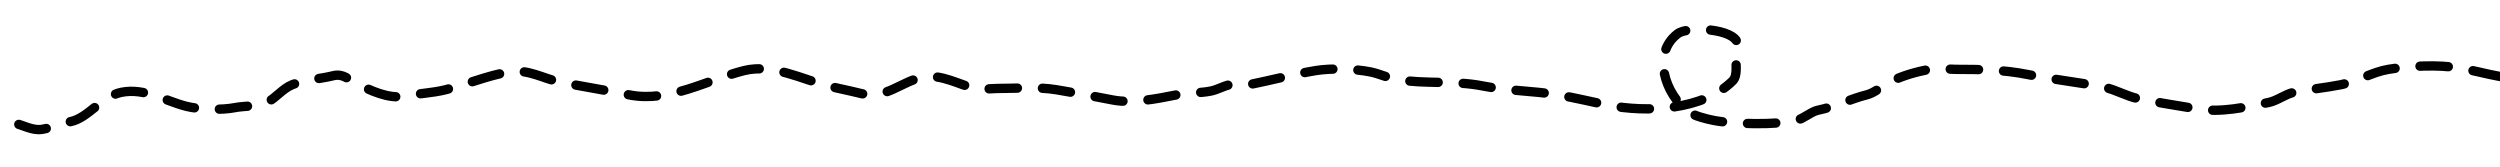 <?xml version="1.0" encoding="UTF-8" standalone="no"?>
<!DOCTYPE svg PUBLIC "-//W3C//DTD SVG 1.1//EN" "http://www.w3.org/Graphics/SVG/1.1/DTD/svg11.dtd">
<svg height="100%" stroke-miterlimit="10" style="fill-rule:nonzero;clip-rule:evenodd;stroke-linecap:round;stroke-linejoin:round;" version="1.1" viewBox="0 0 3000 200" width="100%" xml:space="preserve" xmlns="http://www.w3.org/2000/svg" xmlns:xlink="http://www.w3.org/1999/xlink">
<defs/>
<clipPath id="ArtboardFrame">
<rect height="200" width="3000" x="0" y="0"/>
</clipPath>
<g clip-path="url(#ArtboardFrame)" id="Layer-1">
<path d="M-41.069 149.049C-22.774 149.049-2.847 144.448 15.574 147.518C27.353 149.481 38.303 157.252 50.784 155.172C62.3 153.253 73.113 148.257 84.464 145.987C106.144 141.651 121.606 115.595 145.699 110.777C173.843 105.148 198.285 121.244 223.774 127.616C239.503 131.549 265.944 132.348 281.947 129.147C292.734 126.99 310.635 127.816 320.219 123.024C331.38 117.443 338.931 106.354 350.837 101.592C366.083 95.493 383.936 94.848 399.825 90.875C411.72 87.902 418.065 95.403 427.381 100.061C443.295 108.018 466.236 119.233 485.554 115.369C501.845 112.111 518.583 111.705 534.542 107.715C560.298 101.276 584.574 90.701 611.086 86.283C633.914 82.478 651.496 94.365 672.321 98.53C699.662 103.998 727.129 108.267 754.989 113.839C803.102 123.461 848.932 95.711 892.768 84.752C927.363 76.103 962.524 95.302 993.806 103.122C1007.1 106.446 1020.45 109.018 1033.61 112.308C1063.07 119.674 1082.4 96.776 1108.62 92.406C1129.59 88.912 1150.45 101.333 1169.86 106.184C1177.38 108.064 1188.12 106.184 1195.88 106.184C1219.5 106.184 1244.9 103.893 1267.83 107.715C1290.38 111.472 1312.99 115.521 1335.19 119.962C1358.46 124.616 1389.41 118.304 1411.74 113.839C1425.34 111.119 1439.52 111.955 1453.07 109.246C1460.89 107.681 1468.28 103.143 1476.03 101.592C1483.39 100.12 1491.64 103.064 1499 101.592C1525.4 96.312 1551.64 89.245 1578.6 84.752C1597.61 81.583 1625.84 82.565 1644.43 86.283C1655.33 88.464 1665.27 93.583 1676.58 95.468C1710.32 101.092 1745.75 96.443 1779.15 103.122C1808.92 109.077 1839.35 108.818 1869.47 113.839C1889.61 117.195 1909.41 122.133 1929.17 126.086C1975.82 135.416 2043.64 132.561 2079.2 96.999C2085.96 90.24 2082.12 76.255 2083.79 67.912C2084.78 62.985 2086.41 58.04 2085.32 52.603C2081.59 33.952 2025.52 31.247 2013.37 40.356C1981.51 64.252 1998.26 113.223 2025.62 133.74C2032.96 139.248 2047.52 142.713 2056.24 144.456C2079.56 149.121 2132.9 150.167 2155.74 144.456C2164.93 142.159 2173.37 133.889 2181.77 132.209C2201.48 128.267 2220.74 118.64 2239.94 113.839C2249.92 111.345 2258.47 103.043 2267.5 98.53C2283.14 90.71 2298.44 86.523 2314.95 83.221C2324.77 81.258 2337.12 83.221 2347.1 83.221C2376.91 83.221 2404.63 83.703 2432.83 89.344C2463.51 95.479 2494.25 98.566 2524.68 104.653C2538.76 107.469 2551.99 115.625 2566.02 118.431C2589.54 123.136 2612.59 126.703 2636.44 130.678C2665.54 135.529 2694.9 128.477 2722.17 123.024C2732.79 120.9 2742.34 112.866 2752.79 110.777C2771.77 106.98 2790.7 105.337 2809.43 101.592C2828.98 97.68 2846.48 86.485 2866.07 83.221C2892.01 78.898 2925.86 77.366 2951.8 81.69C2983.27 86.936 3013.32 99.086 3046.71 92.406C3066.47 88.456 3098.83 86.071 3106.42 63.319" fill="none" opacity="1" stroke="#000000" stroke-dasharray="12.0,0.0,22.0,30.0" stroke-linecap="round" stroke-linejoin="round" stroke-width="11.217"/>
</g>
</svg>
